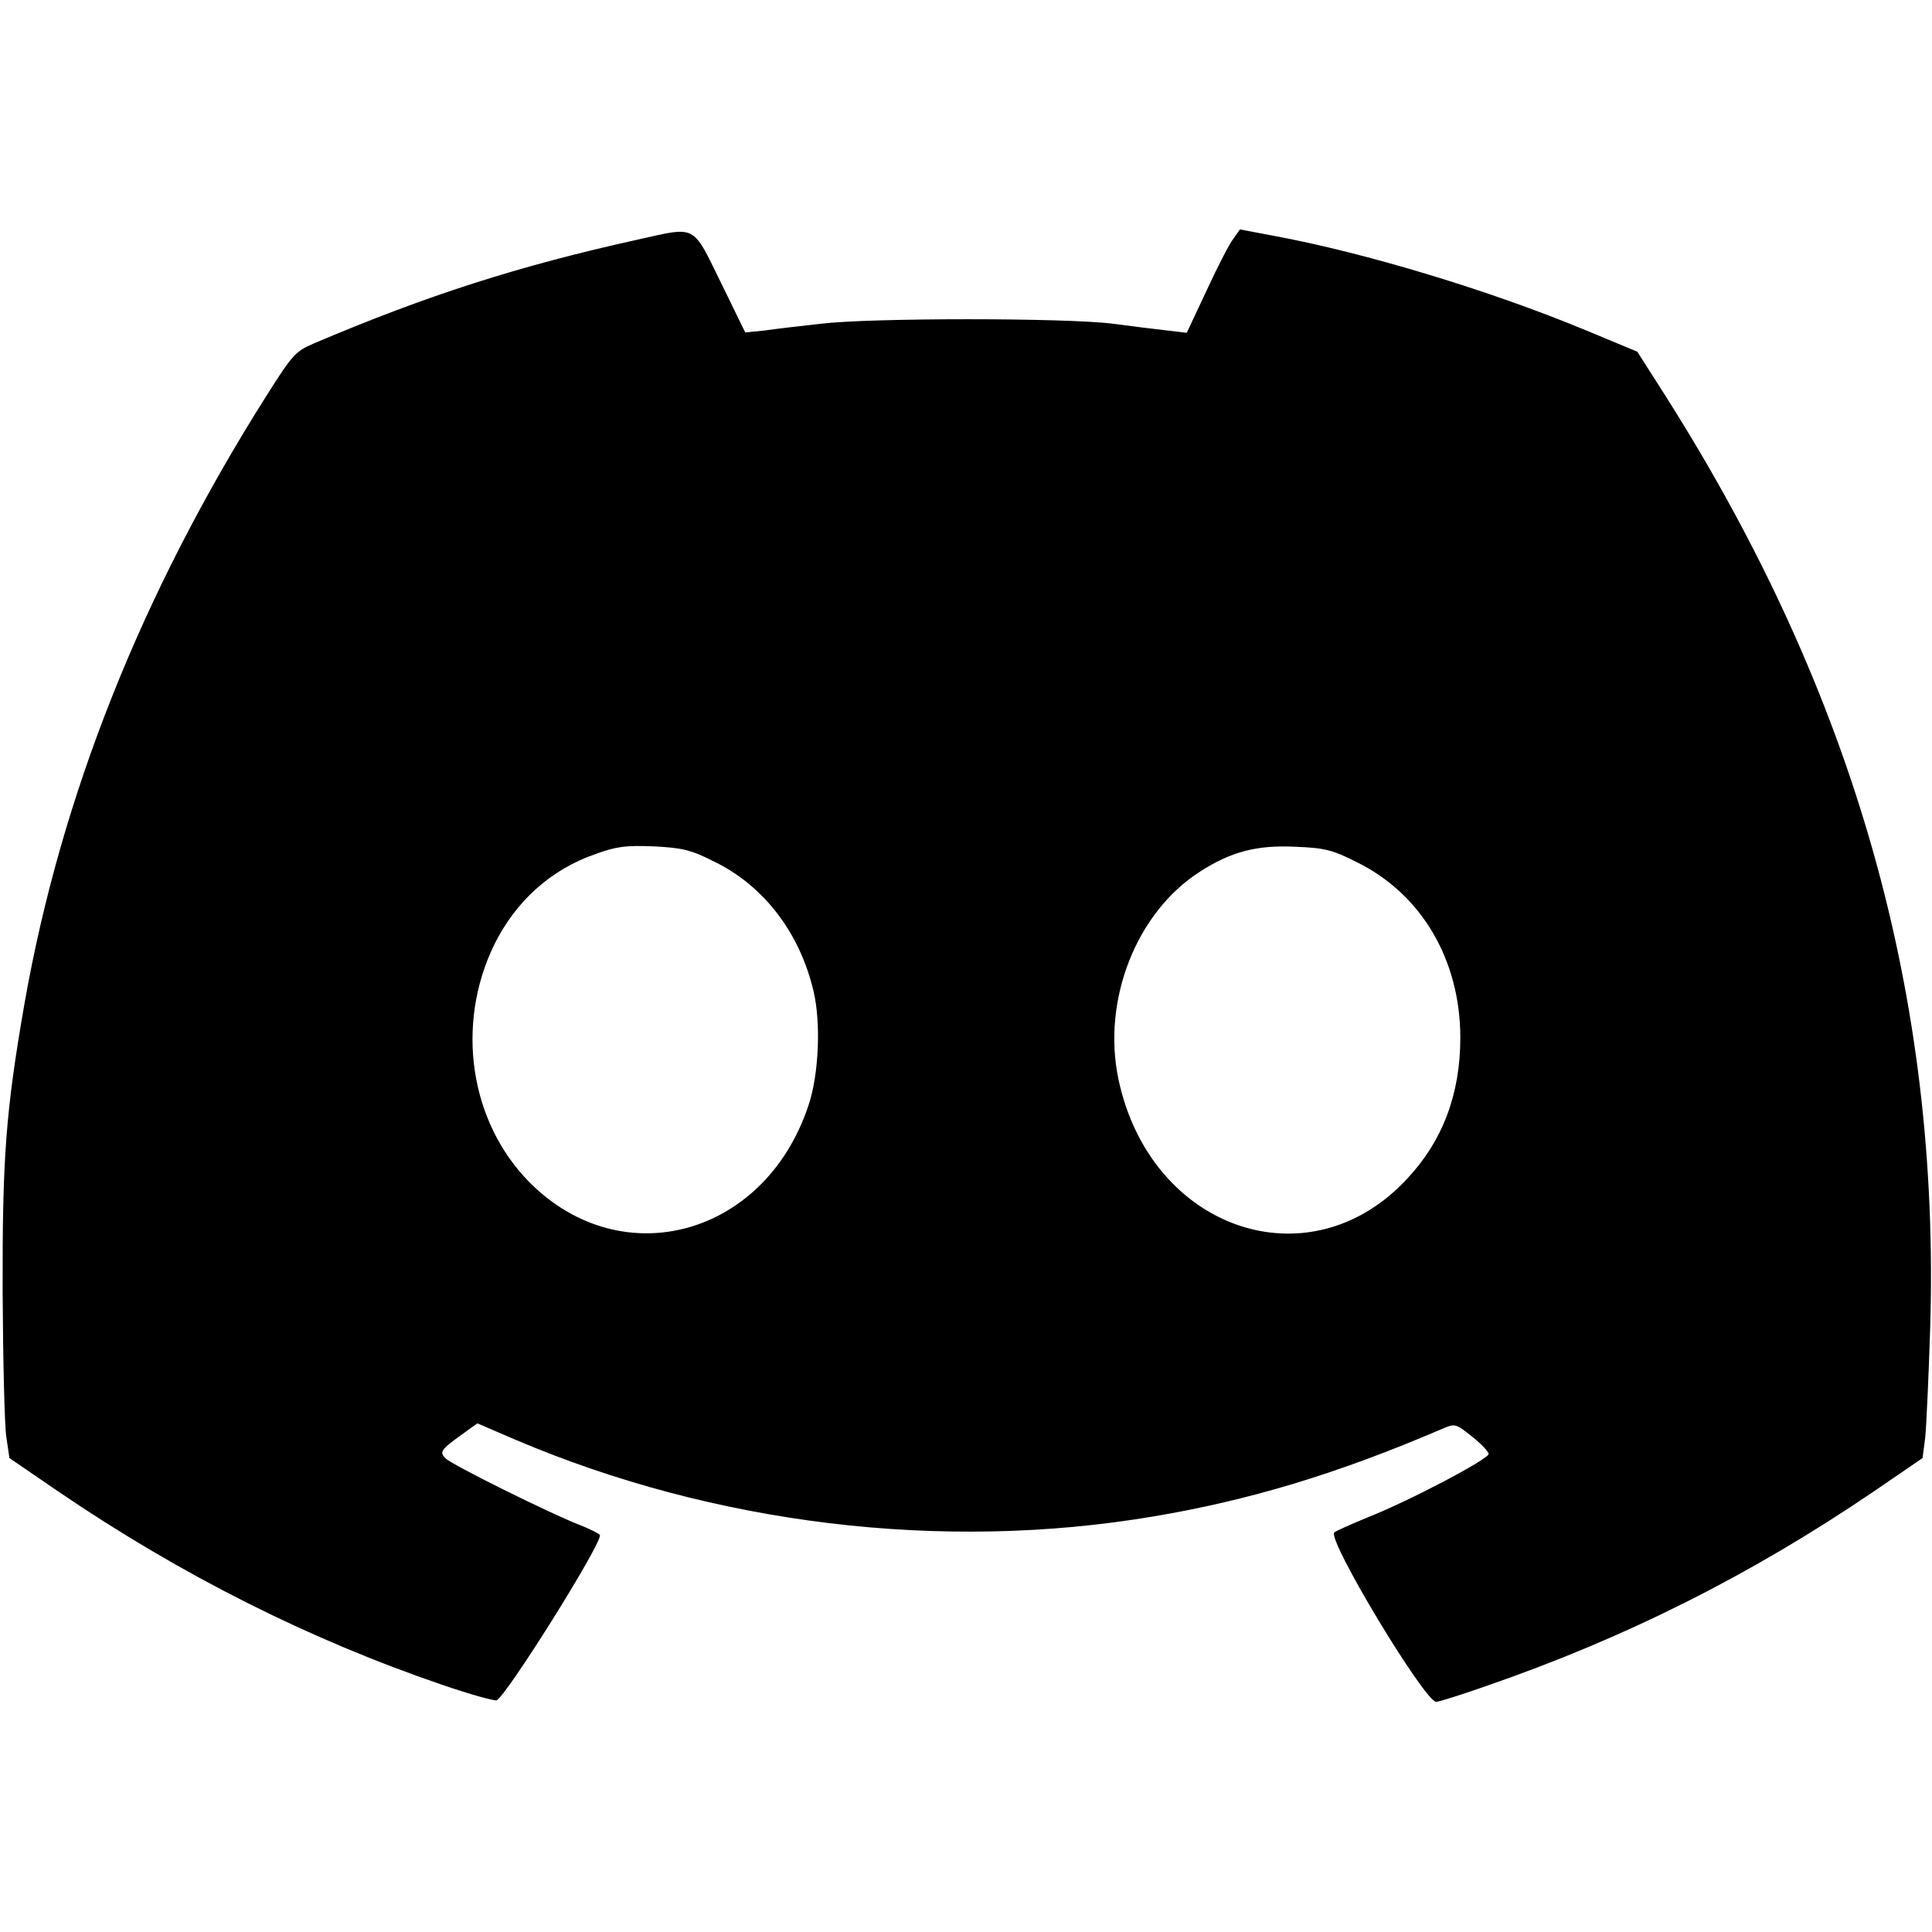 <?xml version="1.0" standalone="no"?>
<!DOCTYPE svg PUBLIC "-//W3C//DTD SVG 20010904//EN"
 "http://www.w3.org/TR/2001/REC-SVG-20010904/DTD/svg10.dtd">
<svg version="1.0" xmlns="http://www.w3.org/2000/svg"
 width="512pt" height="512pt" viewBox="0 0 512 512"
 preserveAspectRatio="xMidYMid meet">

<g transform="translate(0,512) scale(0.1,-0.1)"
fill="#000000" stroke="none">
<path d="M1690 4485 c-317 -70 -559 -148 -858 -275 -49 -21 -57 -30 -126 -139
-330 -522 -544 -1059 -641 -1610 -50 -287 -59 -412 -58 -766 1 -181 5 -355 10
-385 l8 -54 130 -89 c325 -221 663 -391 1017 -512 73 -25 138 -43 144 -41 25
10 274 407 274 437 0 4 -26 17 -57 29 -79 31 -335 158 -352 175 -17 17 -13 23
41 62 l43 31 100 -43 c528 -225 1131 -298 1690 -204 257 43 491 114 766 232
35 15 36 15 80 -20 24 -19 44 -40 44 -46 0 -14 -209 -124 -320 -168 -44 -18
-84 -36 -89 -40 -20 -18 239 -448 270 -449 7 0 65 18 130 41 369 127 702 294
1029 516 l130 89 7 54 c3 30 9 159 13 285 28 882 -200 1686 -702 2477 l-74
116 -137 57 c-253 105 -583 205 -826 250 l-90 17 -17 -24 c-10 -12 -42 -74
-71 -137 l-53 -113 -50 6 c-27 3 -93 11 -145 18 -124 16 -645 16 -775 0 -55
-6 -122 -14 -150 -18 l-50 -5 -65 133 c-76 155 -63 148 -220 113z m204 -1649
c131 -64 226 -189 262 -343 20 -84 14 -223 -14 -304 -115 -344 -492 -448 -737
-204 -160 160 -199 419 -95 632 57 115 150 199 269 240 55 20 80 23 154 20 76
-4 98 -9 161 -41z m1702 -1 c171 -84 274 -259 274 -465 0 -150 -47 -274 -142
-375 -260 -279 -680 -133 -764 265 -44 209 47 442 216 550 82 53 151 71 253
66 77 -3 98 -8 163 -41z"/>
</g>
</svg>
